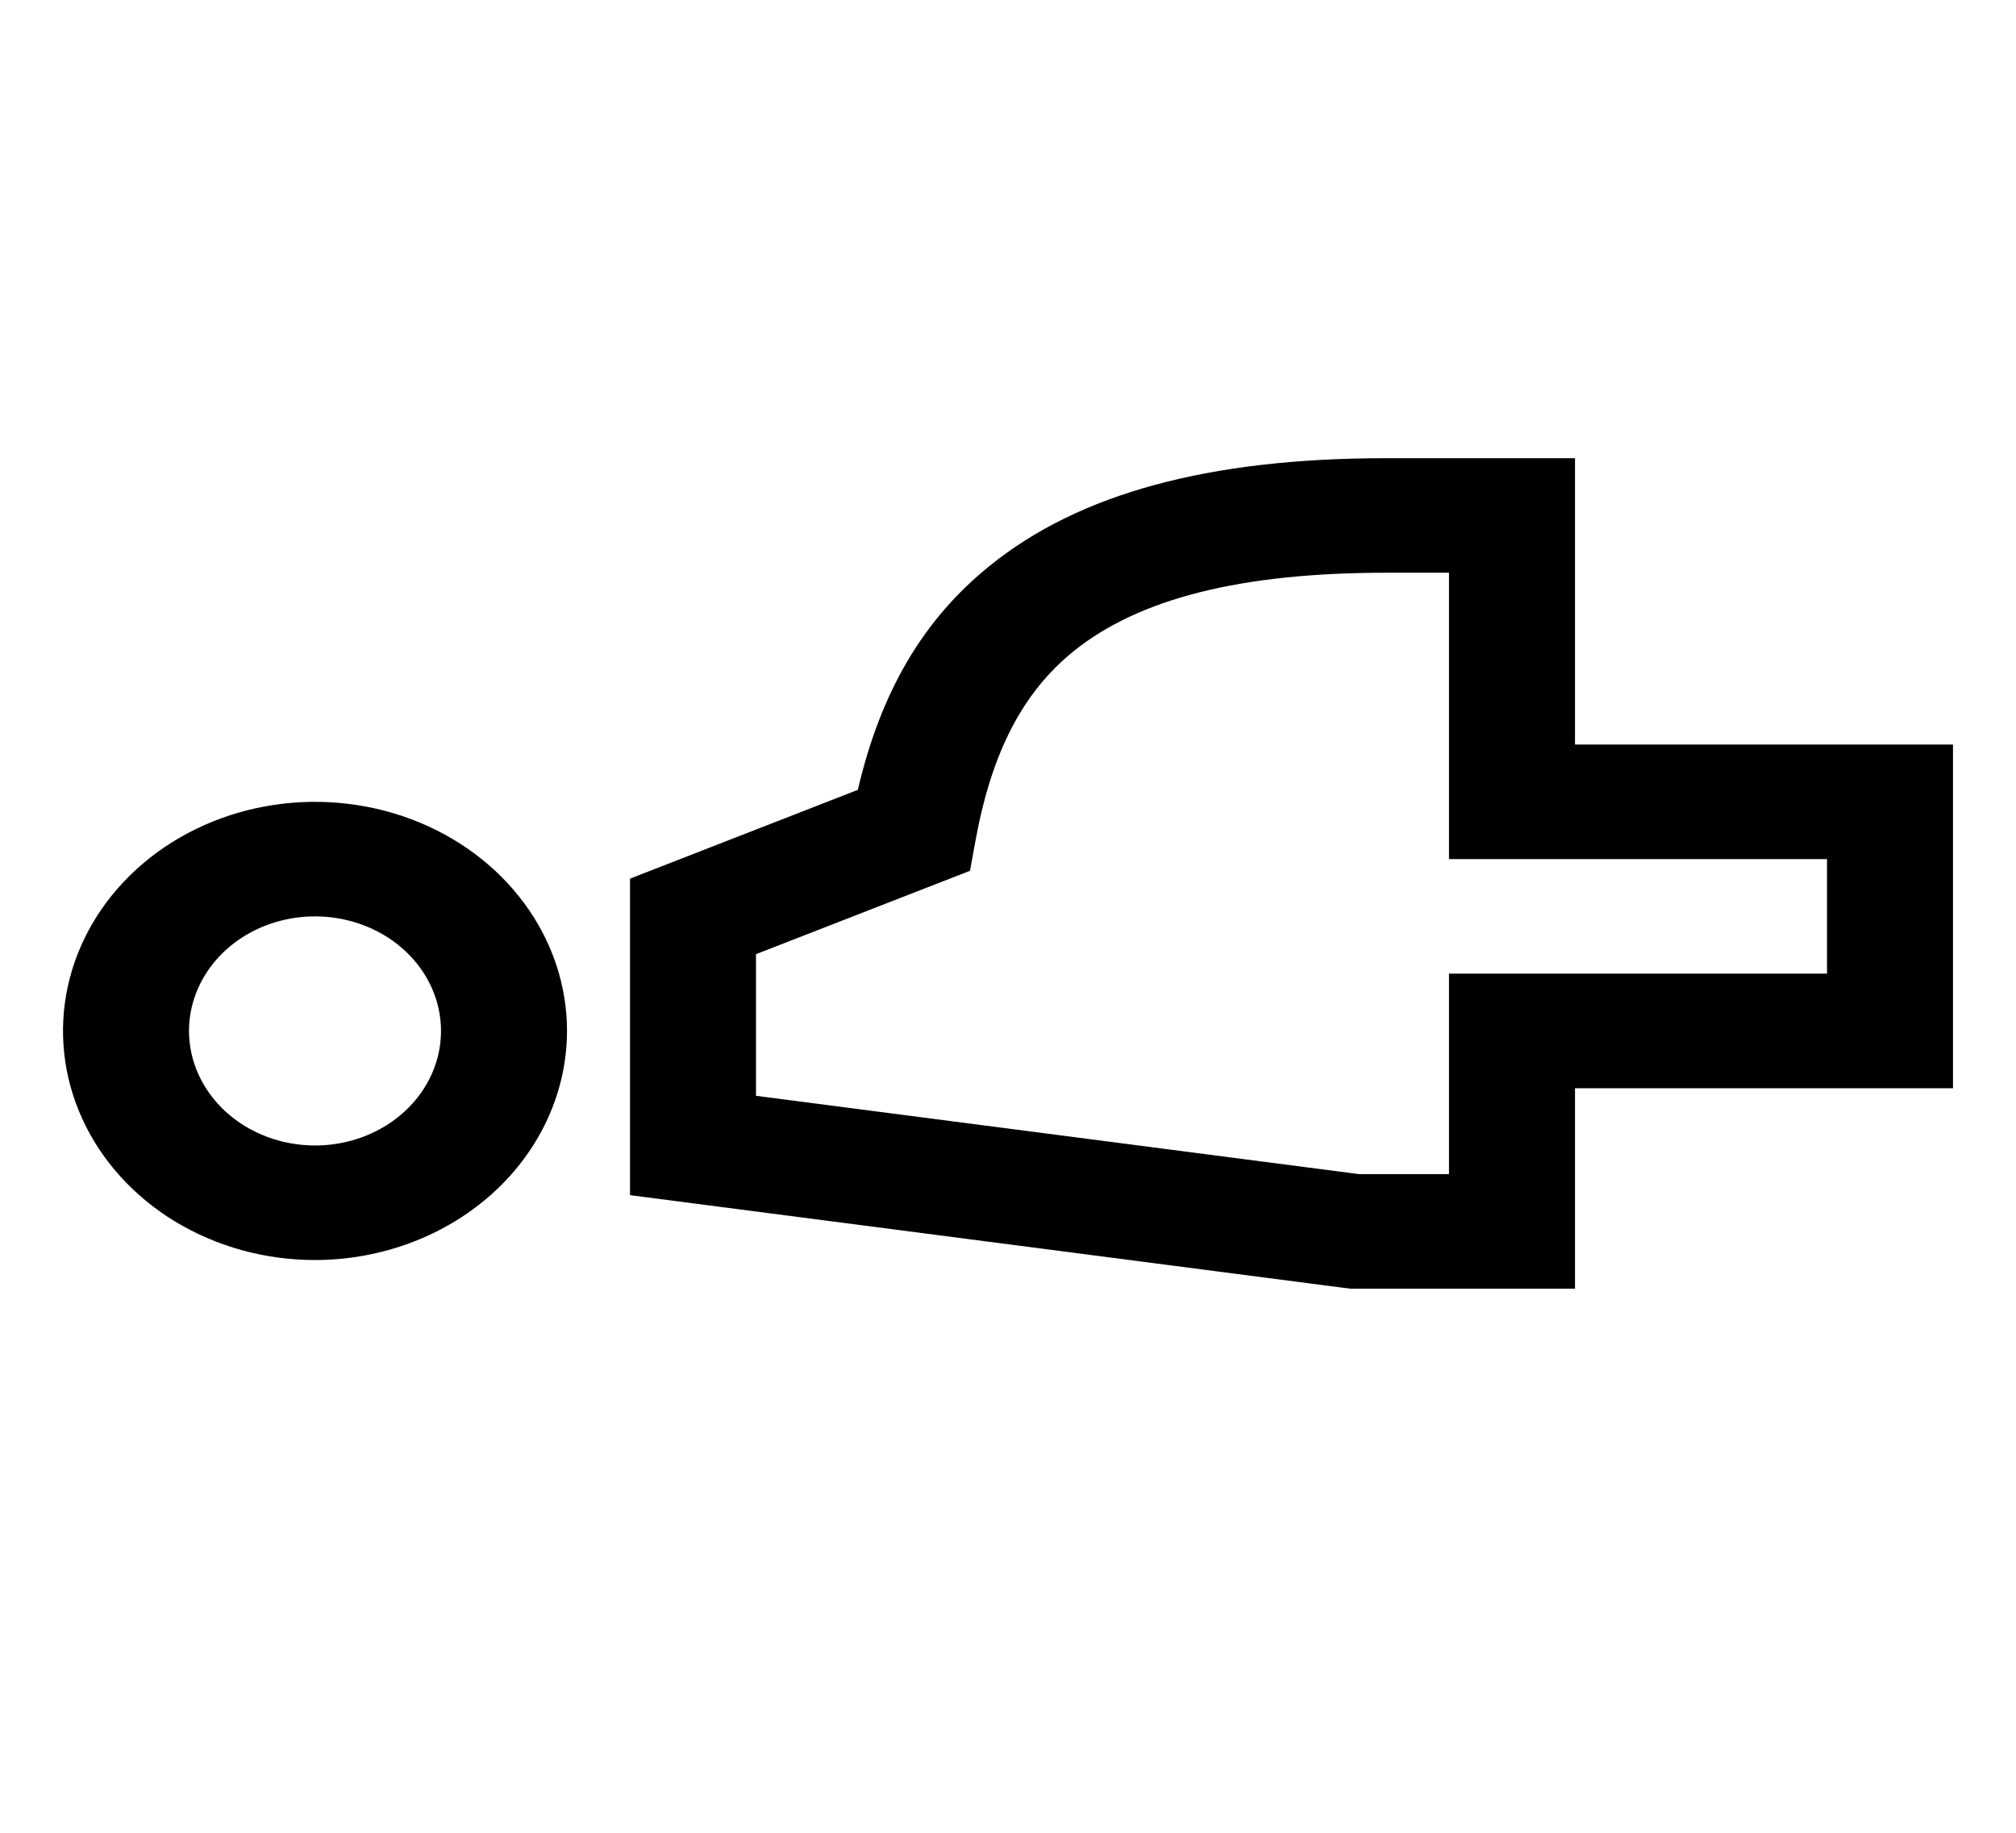 <svg width="55" height="50" viewBox="0 0 55 50" fill="none" xmlns="http://www.w3.org/2000/svg">
<g clip-path="url(#clip0_16_2)">
<path d="M15.469 28.125C15.469 26.889 15.066 25.68 14.31 24.653C13.555 23.625 12.481 22.824 11.225 22.351C9.968 21.878 8.586 21.754 7.253 21.995C5.919 22.236 4.694 22.831 3.732 23.706C2.771 24.58 2.116 25.693 1.851 26.906C1.586 28.118 1.722 29.375 2.242 30.517C2.762 31.659 3.644 32.635 4.774 33.322C5.905 34.008 7.234 34.375 8.594 34.375C10.416 34.373 12.164 33.714 13.453 32.542C14.742 31.371 15.467 29.782 15.469 28.125ZM5.156 28.125C5.156 27.507 5.358 26.903 5.736 26.389C6.113 25.875 6.65 25.474 7.278 25.238C7.906 25.001 8.598 24.939 9.264 25.06C9.931 25.181 10.544 25.478 11.024 25.915C11.505 26.352 11.833 26.909 11.965 27.515C12.098 28.122 12.03 28.75 11.77 29.321C11.509 29.892 11.069 30.38 10.504 30.723C9.938 31.067 9.274 31.25 8.594 31.25C7.682 31.249 6.809 30.919 6.164 30.334C5.52 29.748 5.157 28.953 5.156 28.125Z" fill="black"/>
<path d="M27.003 15.434C25.187 16.901 24.032 18.858 23.403 21.548L17.188 23.97V32.605L36.831 35.156H42.969V29.688H53.281V20.312H42.969V12.5H37.812C32.981 12.5 29.446 13.46 27.003 15.434ZM39.531 15.625V23.438H49.844V26.562H39.531V32.031H37.075L20.625 29.895V26.03L26.463 23.756L26.617 22.913C27.056 20.521 27.904 18.887 29.286 17.769C31.072 16.326 33.861 15.625 37.812 15.625H39.531Z" fill="black"/>
</g>
<defs>
<clipPath id="clip0_16_2">
<rect width="50" height="55" fill="white" transform="matrix(0 -1 1 0 0 50)"/>
</clipPath>
</defs>
</svg>
